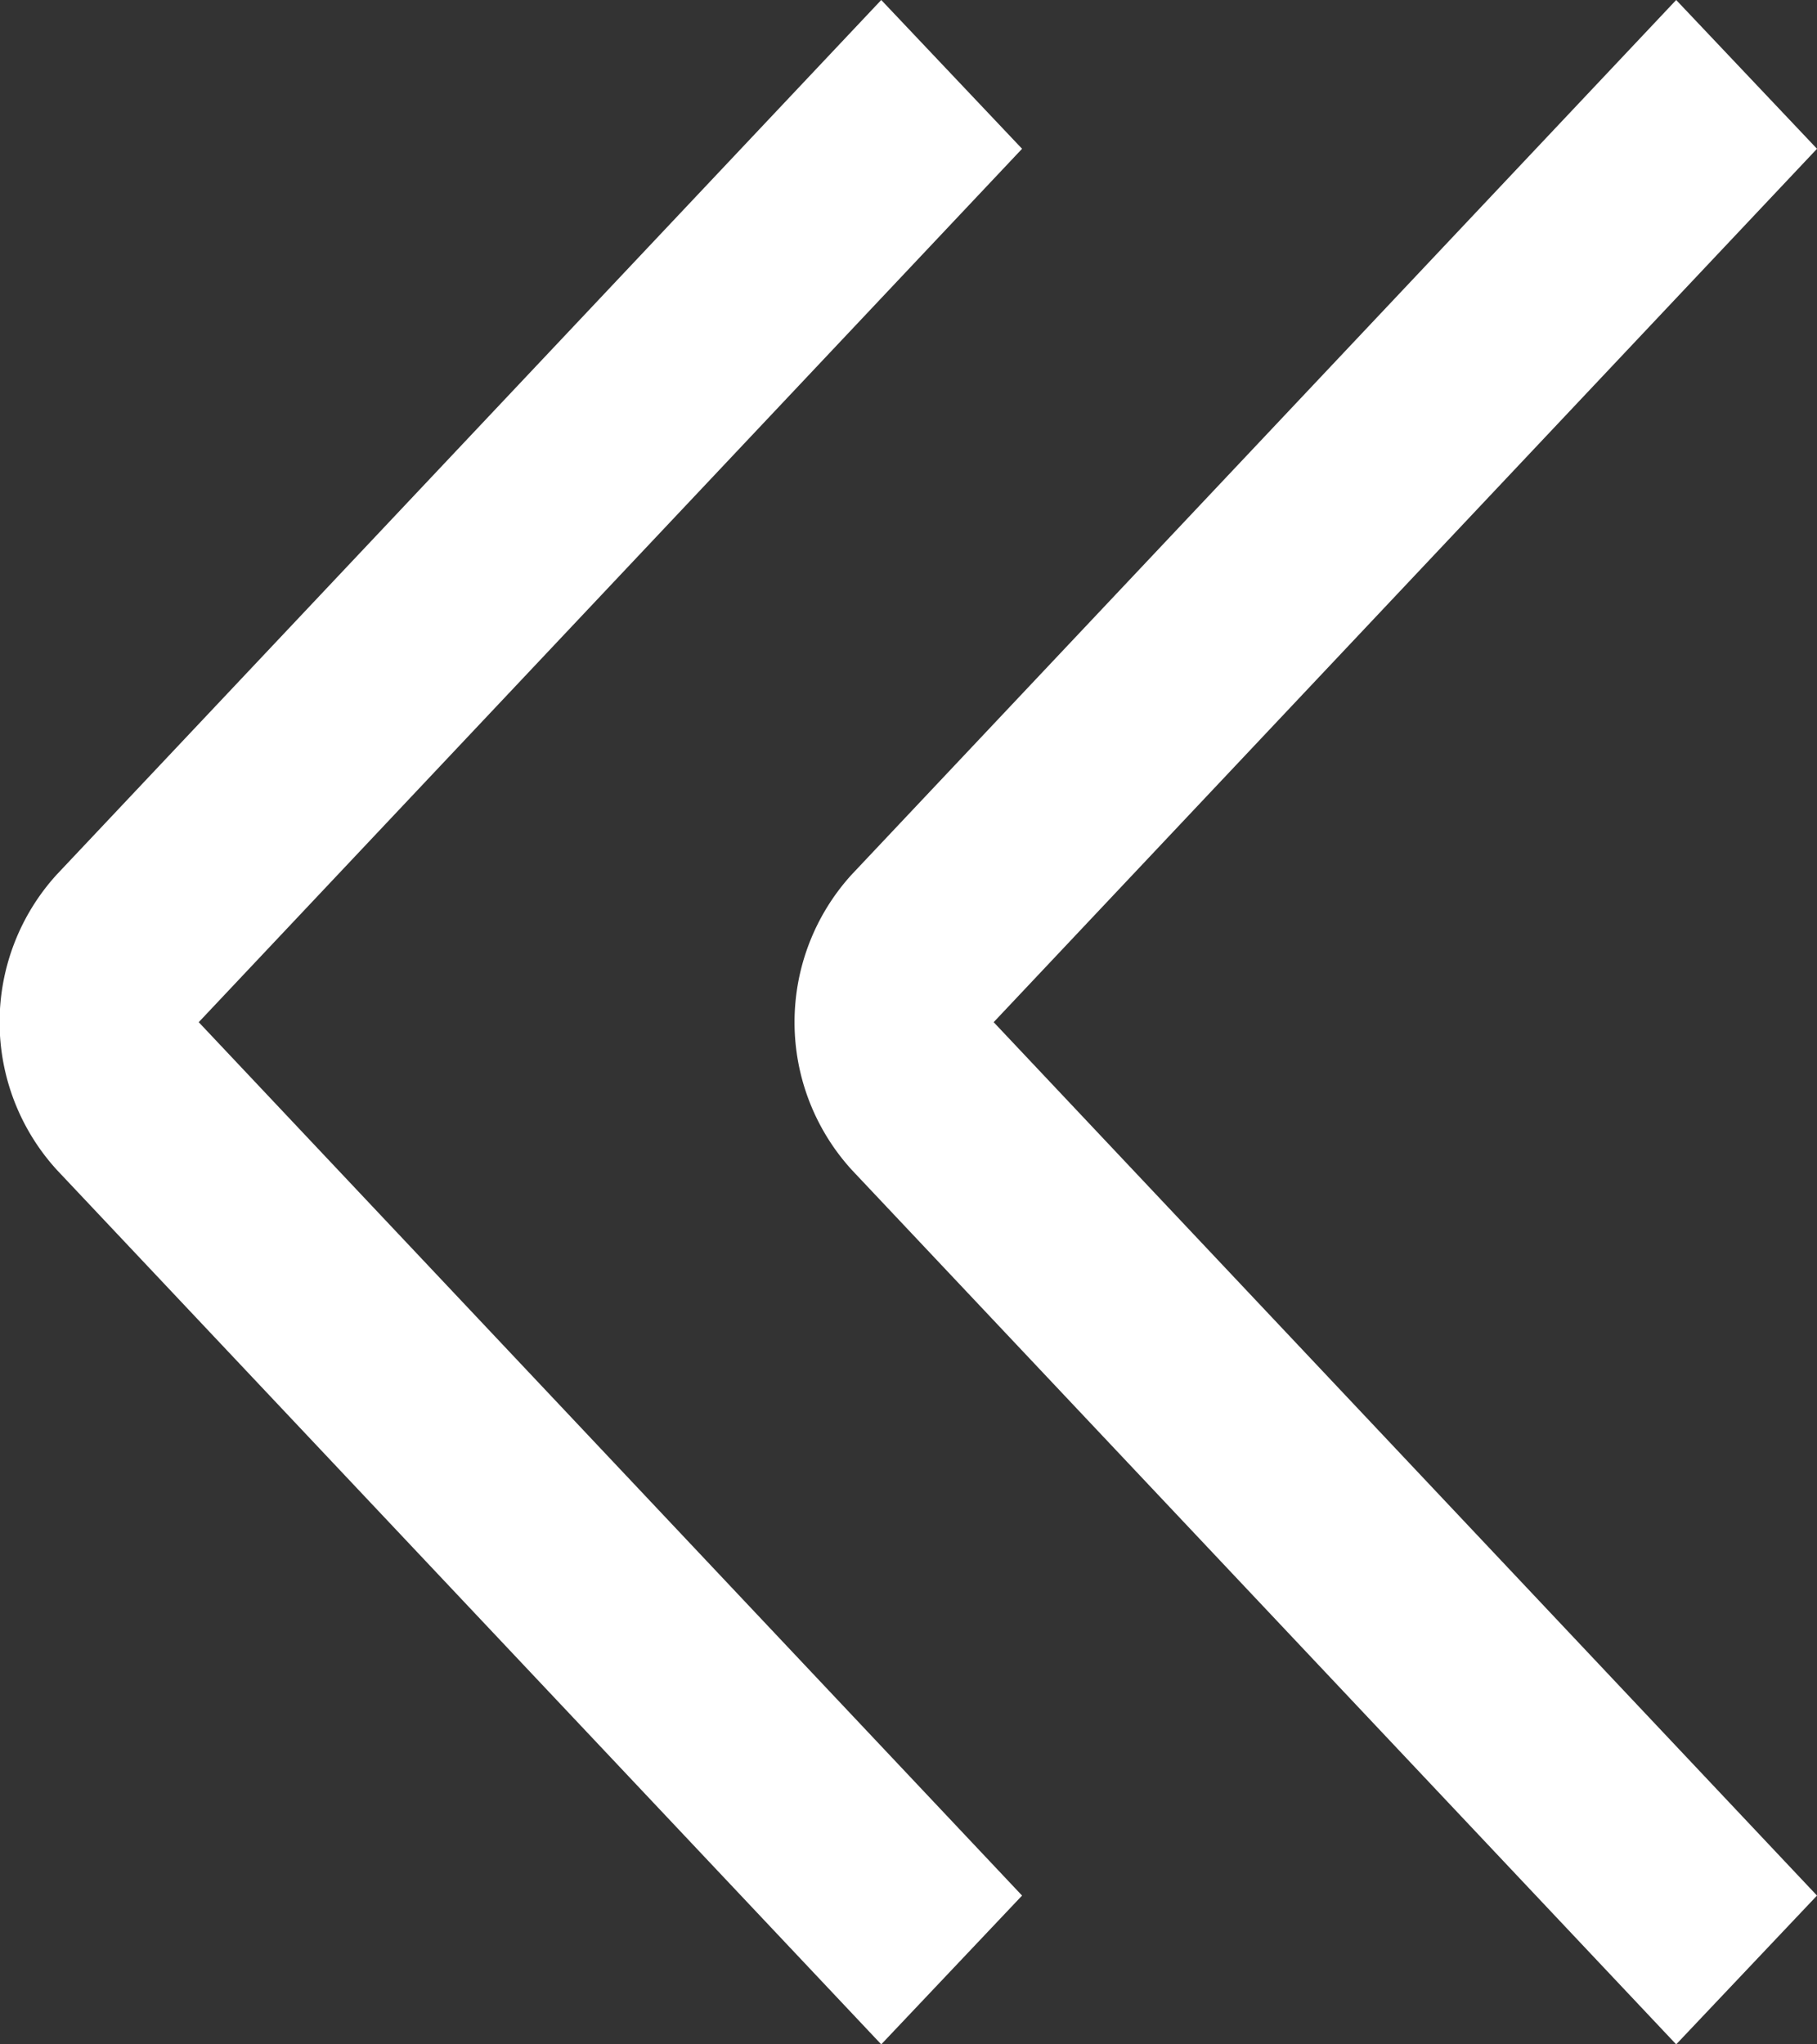 <svg xmlns="http://www.w3.org/2000/svg" viewBox="0 0 16 18"><rect x="0" y="0" width="16" height="18" fill="#333333" stroke="none"/><defs><style>.cls-1{fill:#fff;}</style></defs><title>openMenu</title><g id="레이어_2" data-name="레이어 2"><g id="레이어_2-2" data-name="레이어 2"><path class="cls-1" d="M.5,10.3,7.76,18,9,16.69,1.75,9,9,1.31,7.76,0,.5,7.7A1.93,1.93,0,0,0,.5,10.3Z"/><path class="cls-1" d="M7.5,10.3,14.76,18,16,16.69,8.75,9,16,1.31,14.76,0,7.5,7.7A1.93,1.93,0,0,0,7.5,10.3Z"/></g></g></svg>